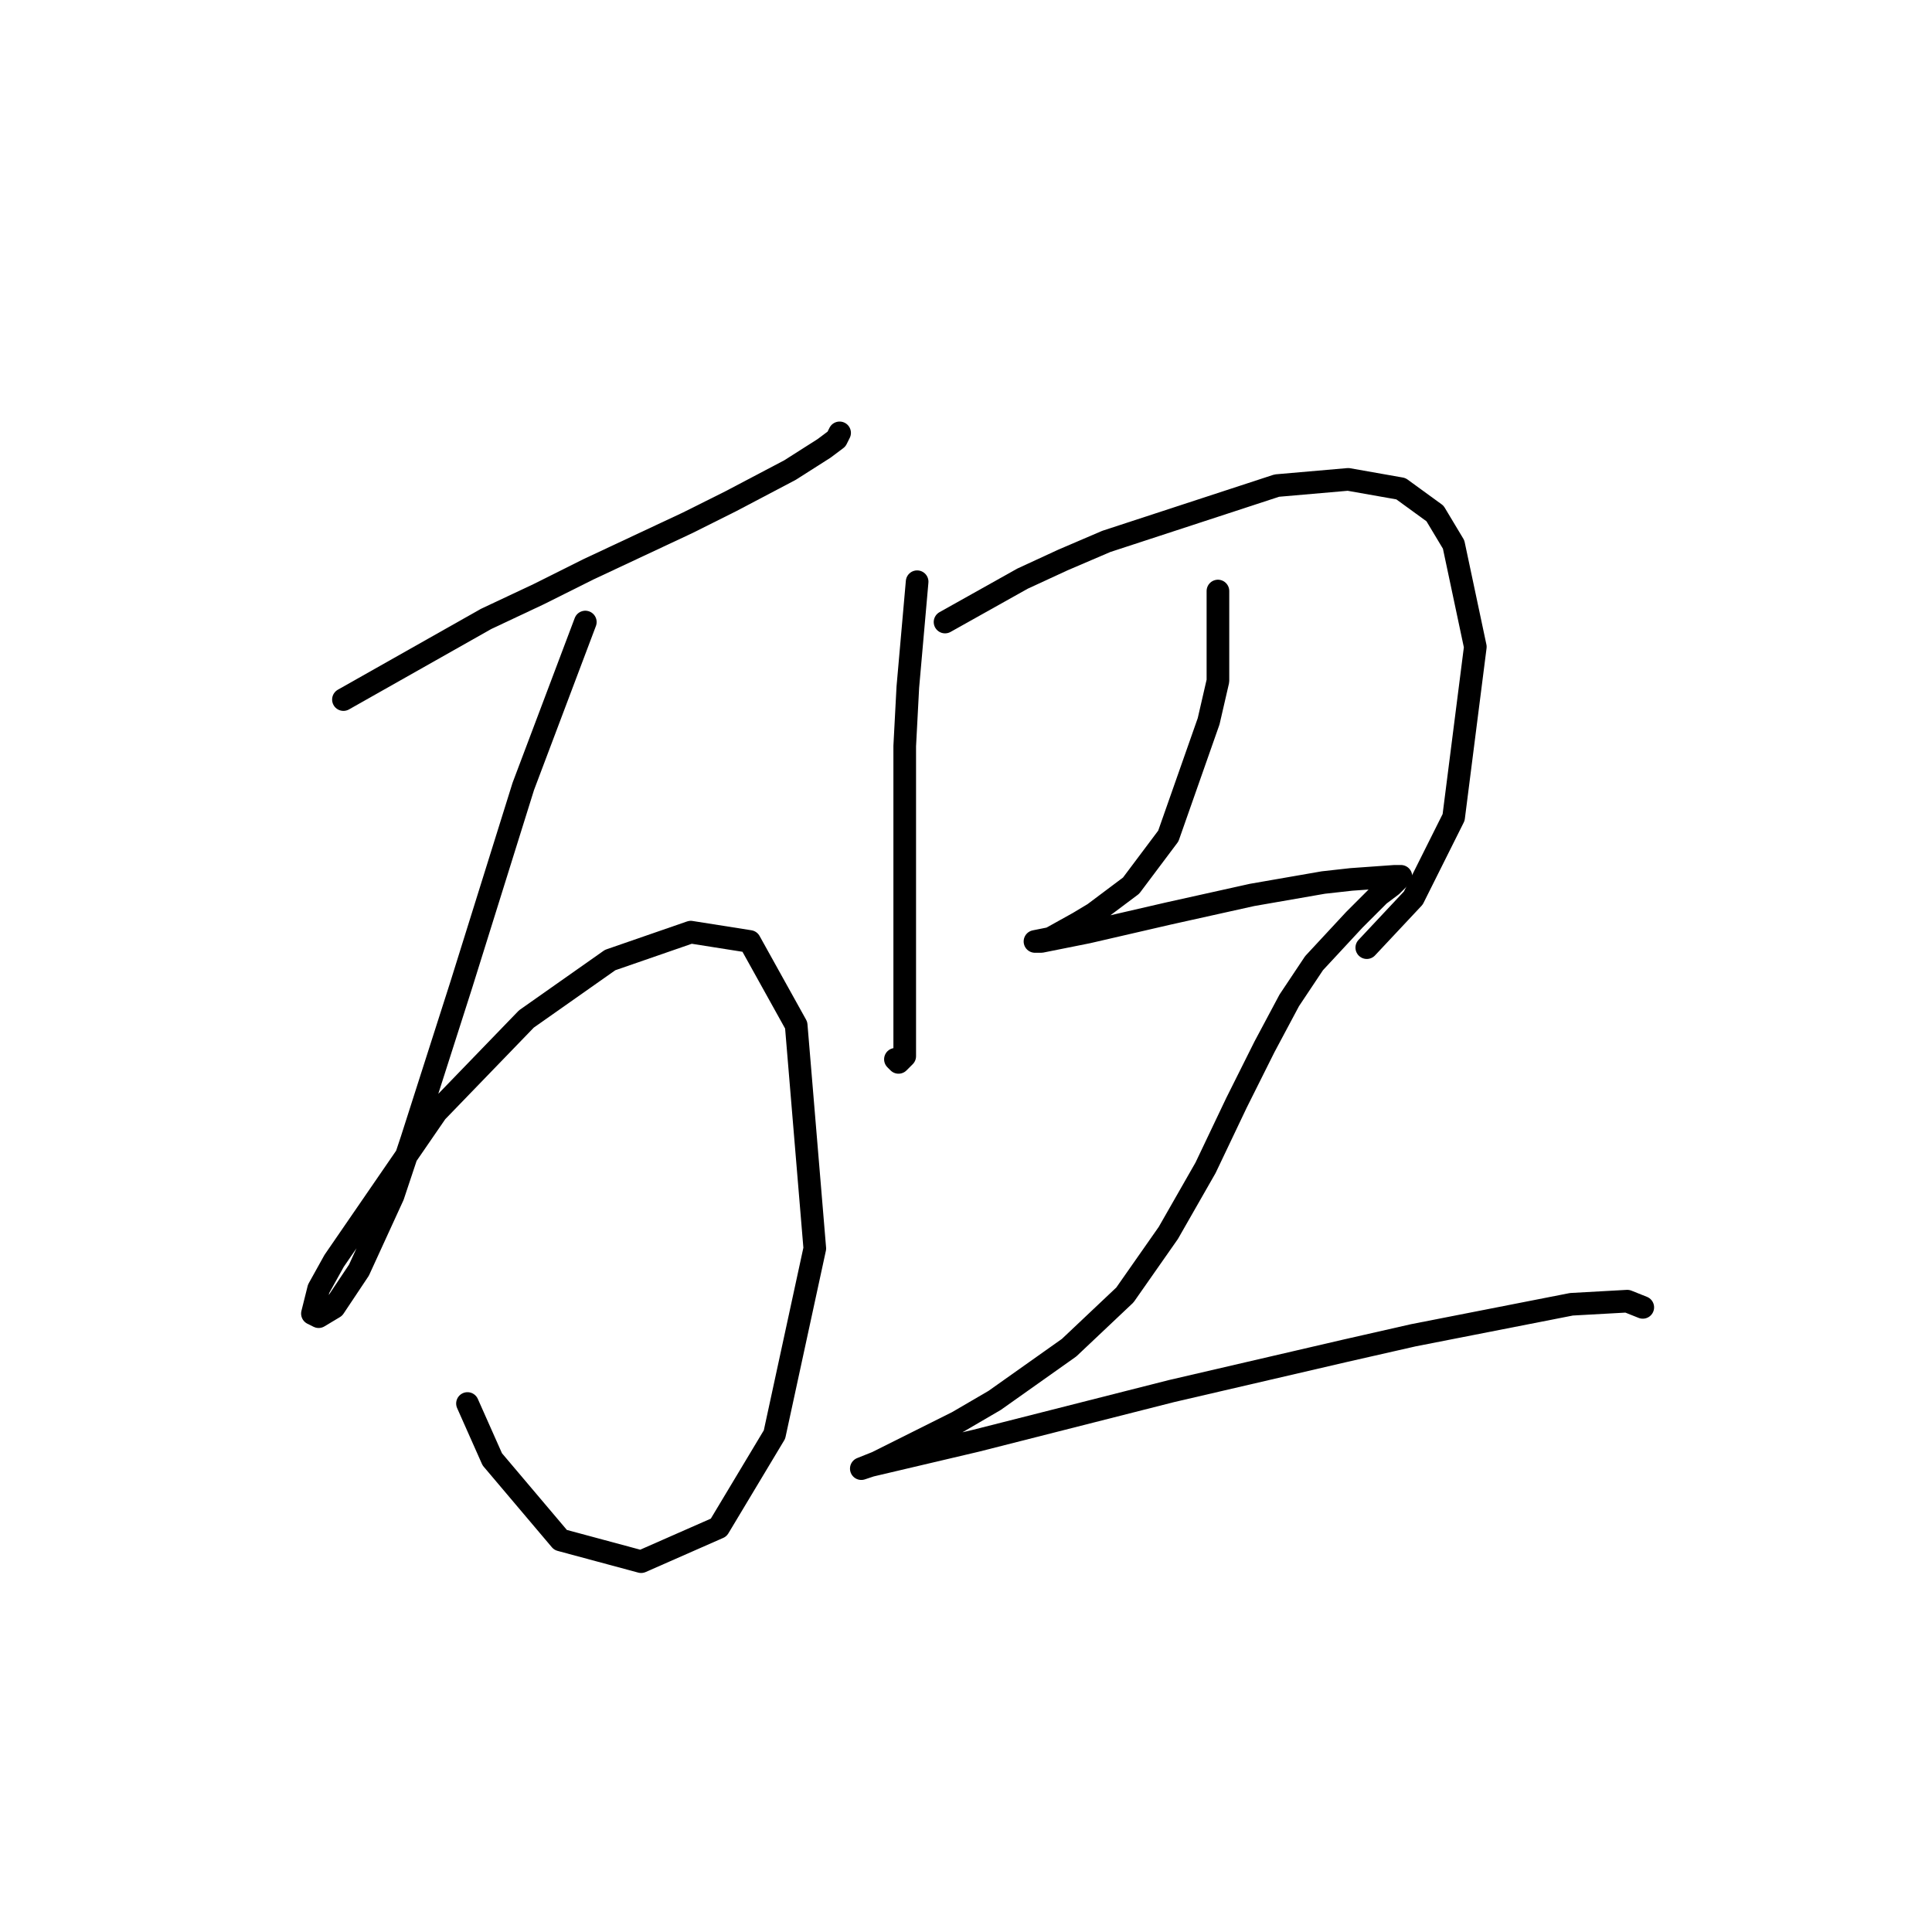 <?xml version="1.0" standalone="no"?>
    <svg width="256" height="256" xmlns="http://www.w3.org/2000/svg" version="1.1">
    <polyline stroke="black" stroke-width="3" stroke-linecap="round" fill="transparent" stroke-linejoin="round" points="45.507 92.696 64.409 82.012 71.394 78.725 77.969 75.438 91.118 69.274 96.87 66.398 104.677 62.289 109.197 59.412 110.841 58.18 111.252 57.358 111.252 57.358 " />
        <polyline stroke="black" stroke-width="3" stroke-linecap="round" fill="transparent" stroke-linejoin="round" points="77.558 82.423 69.339 104.201 61.121 130.499 54.547 151.045 52.081 158.441 47.561 168.303 44.274 173.233 42.22 174.466 41.398 174.055 42.22 170.768 44.274 167.07 57.834 147.346 69.75 135.019 80.845 127.212 91.528 123.514 99.336 124.747 105.499 135.841 107.965 165.426 102.623 190.081 95.227 202.408 84.954 206.928 74.27 204.051 65.23 193.368 61.943 185.972 61.943 185.972 " />
        <polyline stroke="black" stroke-width="3" stroke-linecap="round" fill="transparent" stroke-linejoin="round" points="121.525 77.081 120.292 91.052 119.881 98.859 119.881 107.078 119.881 114.474 119.881 132.554 119.881 138.306 119.881 139.95 119.059 140.772 118.648 140.361 118.648 140.361 " />
        <polyline stroke="black" stroke-width="3" stroke-linecap="round" fill="transparent" stroke-linejoin="round" points="125.223 82.423 135.495 76.67 140.837 74.205 146.59 71.74 169.19 64.343 178.641 63.521 185.626 64.754 190.146 68.041 192.611 72.151 195.488 85.71 192.611 108.31 187.27 118.994 181.106 125.568 181.106 125.568 " />
        <polyline stroke="black" stroke-width="3" stroke-linecap="round" fill="transparent" stroke-linejoin="round" points="161.382 78.314 161.382 90.23 160.15 95.572 154.808 110.776 149.877 117.35 144.946 121.048 142.892 122.281 139.194 124.336 137.139 124.747 137.961 124.747 144.124 123.514 154.808 121.048 165.902 118.583 175.353 116.939 179.051 116.528 184.804 116.117 185.626 116.117 184.393 117.35 182.75 118.583 179.462 121.87 174.121 127.623 170.833 132.554 167.546 138.717 163.848 146.114 159.739 154.743 154.808 163.372 149.055 171.59 141.659 178.575 131.797 185.561 126.866 188.437 116.183 193.779 114.128 194.601 115.361 194.19 129.332 190.902 155.219 184.328 178.23 178.986 187.27 176.932 208.226 172.823 215.622 172.412 217.677 173.233 217.677 173.233 " />
        </svg>